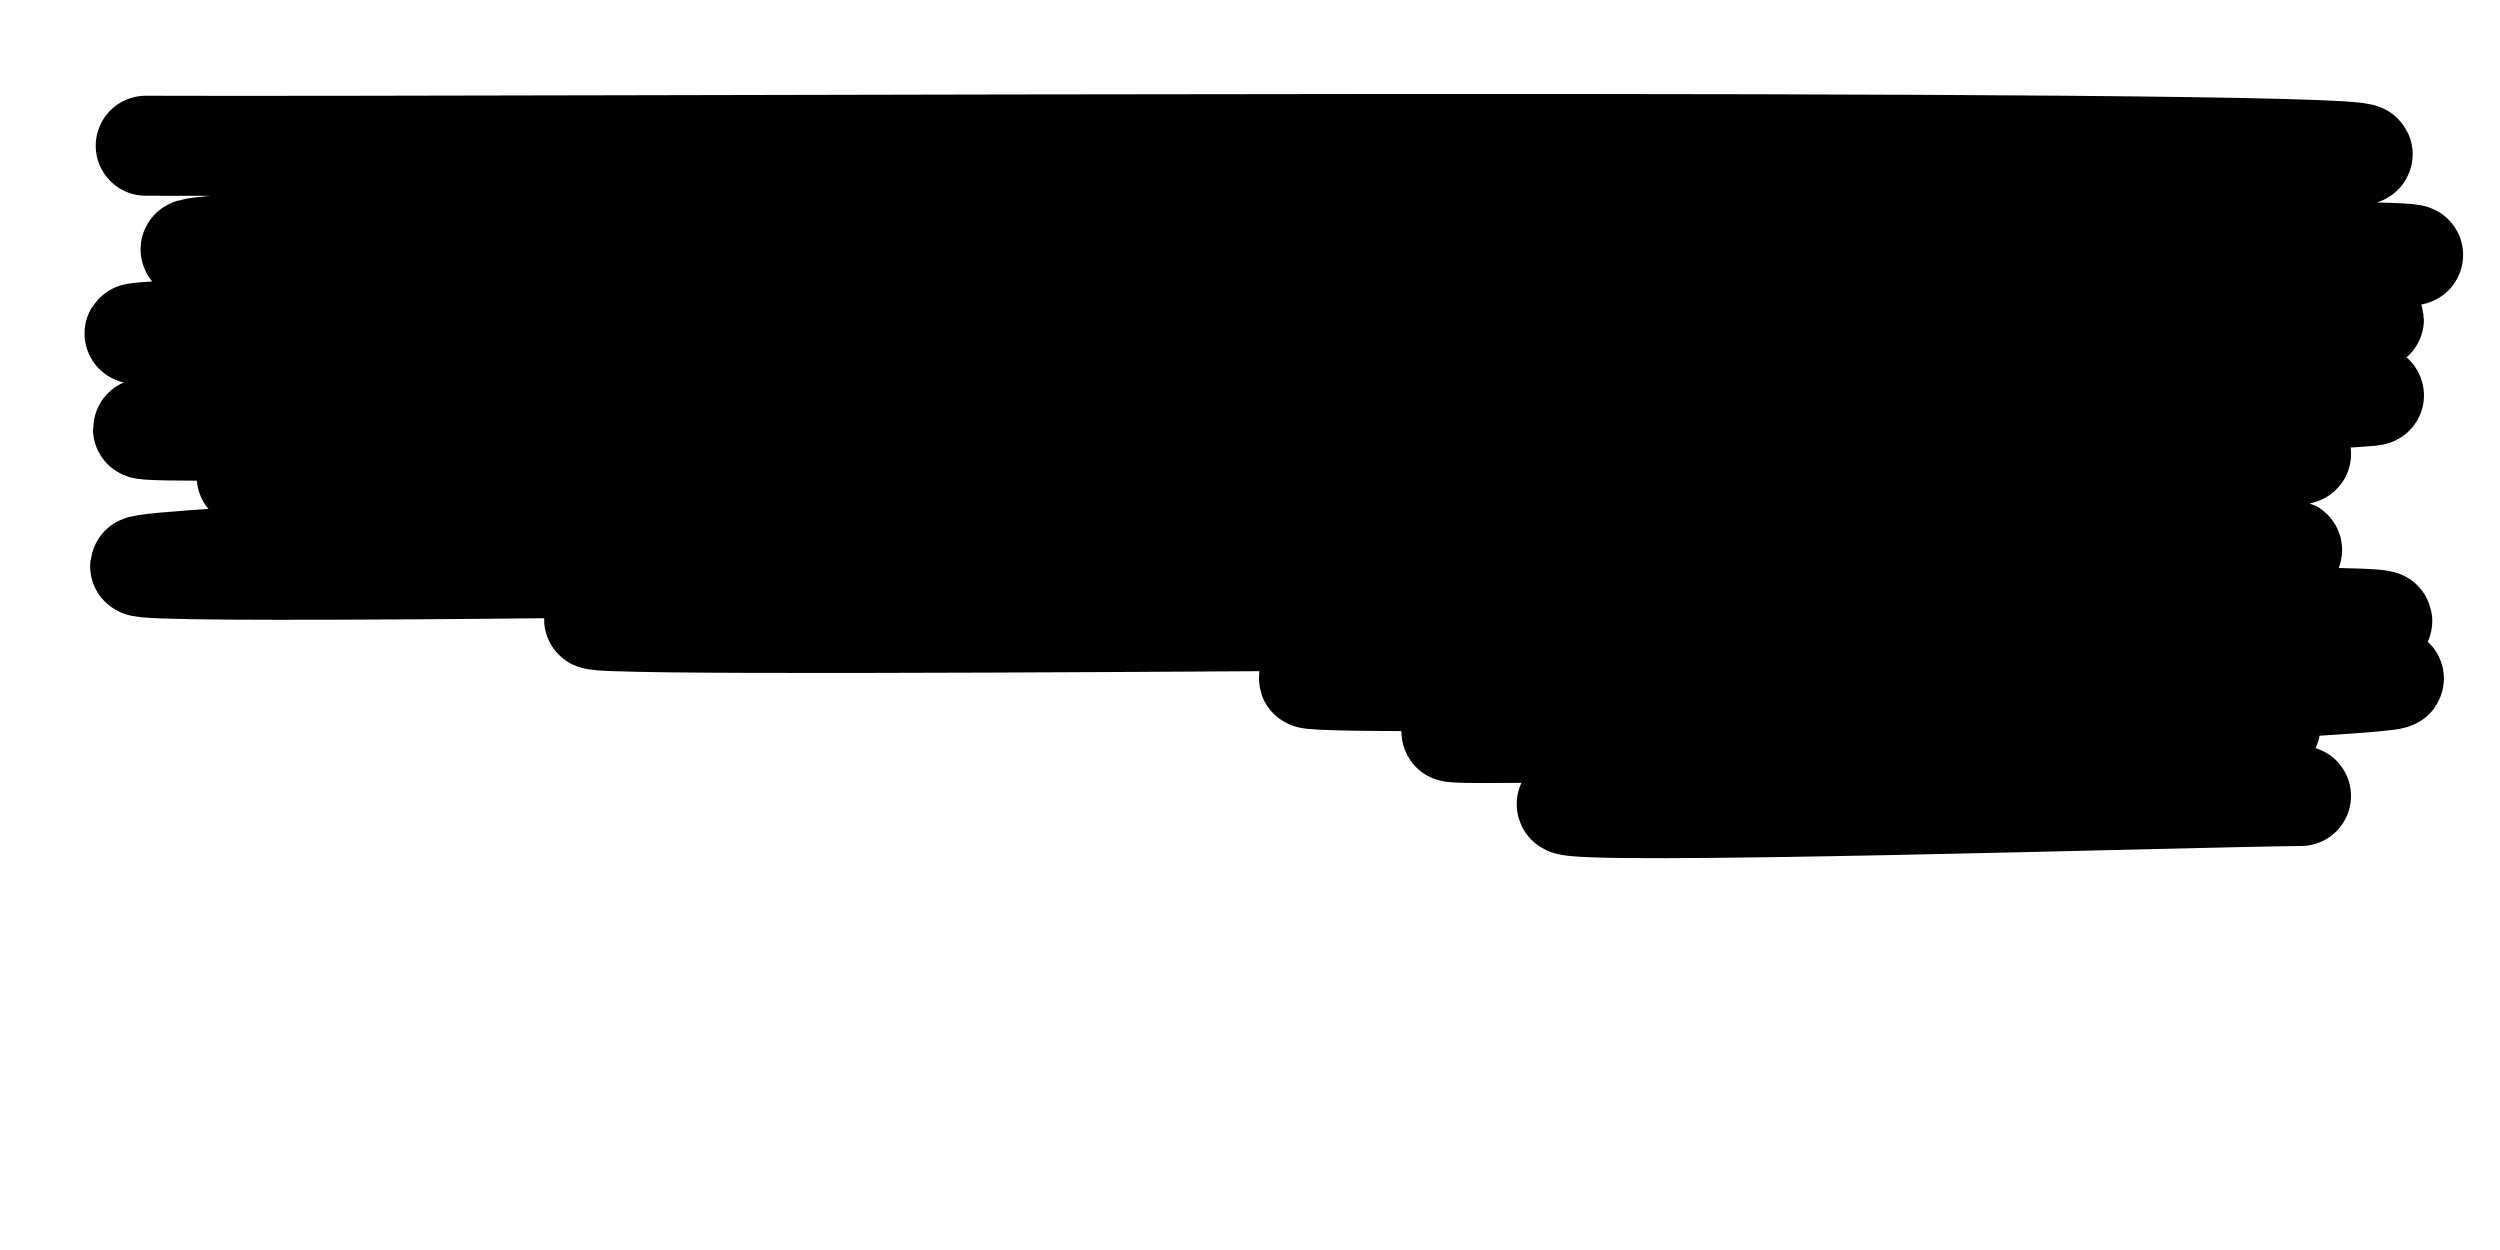 <svg xmlns="http://www.w3.org/2000/svg" version="1.1" xmlns:xlink="http://www.w3.org/1999/xlink" xmlns:svgjs="http://svgjs.dev/svgjs" viewBox="0 0 800 400"><path d="M46.637,46.637C164.873,47.085,753.662,43.797,756.054,49.327C758.445,54.858,58.296,74.439,60.987,79.821C63.677,85.202,775.187,77.13,772.197,81.614C769.208,86.099,45.142,103.288,43.049,106.726C40.957,110.164,759.193,97.16,759.641,102.242C760.09,107.324,45.74,133.184,45.74,137.22C45.74,141.256,754.111,123.916,759.641,126.457C765.172,128.999,82.81,149.327,78.924,152.466C75.037,155.605,742.003,140.508,736.323,145.291C730.643,150.075,45.441,176.084,44.843,181.166C44.245,186.248,708.52,172.945,732.735,175.785C756.951,178.625,185.65,194.469,190.135,198.206C194.619,201.943,721.525,195.067,759.641,198.206C797.758,201.345,417.788,213.901,418.834,217.04C419.88,220.179,758.296,214.2,765.919,217.04C773.543,219.88,471.151,231.54,464.574,234.081C457.997,236.622,720.329,228.401,726.457,232.287C732.586,236.173,499.701,253.662,501.345,257.399C502.99,261.136,697.16,255.157,736.323,254.709" fill="none" stroke-width="32" stroke="url(&quot;#SvgjsLinearGradient1006&quot;)" stroke-linecap="round"></path><defs><linearGradient id="SvgjsLinearGradient1006" gradientTransform="rotate(0, 0.5, 0.5)"><stop stop-color="hsl(0, 100%, 50%)" offset="0"></stop><stop stop-color="hsl(0, 93%, 10%)" offset="1"></stop></linearGradient></defs></svg>